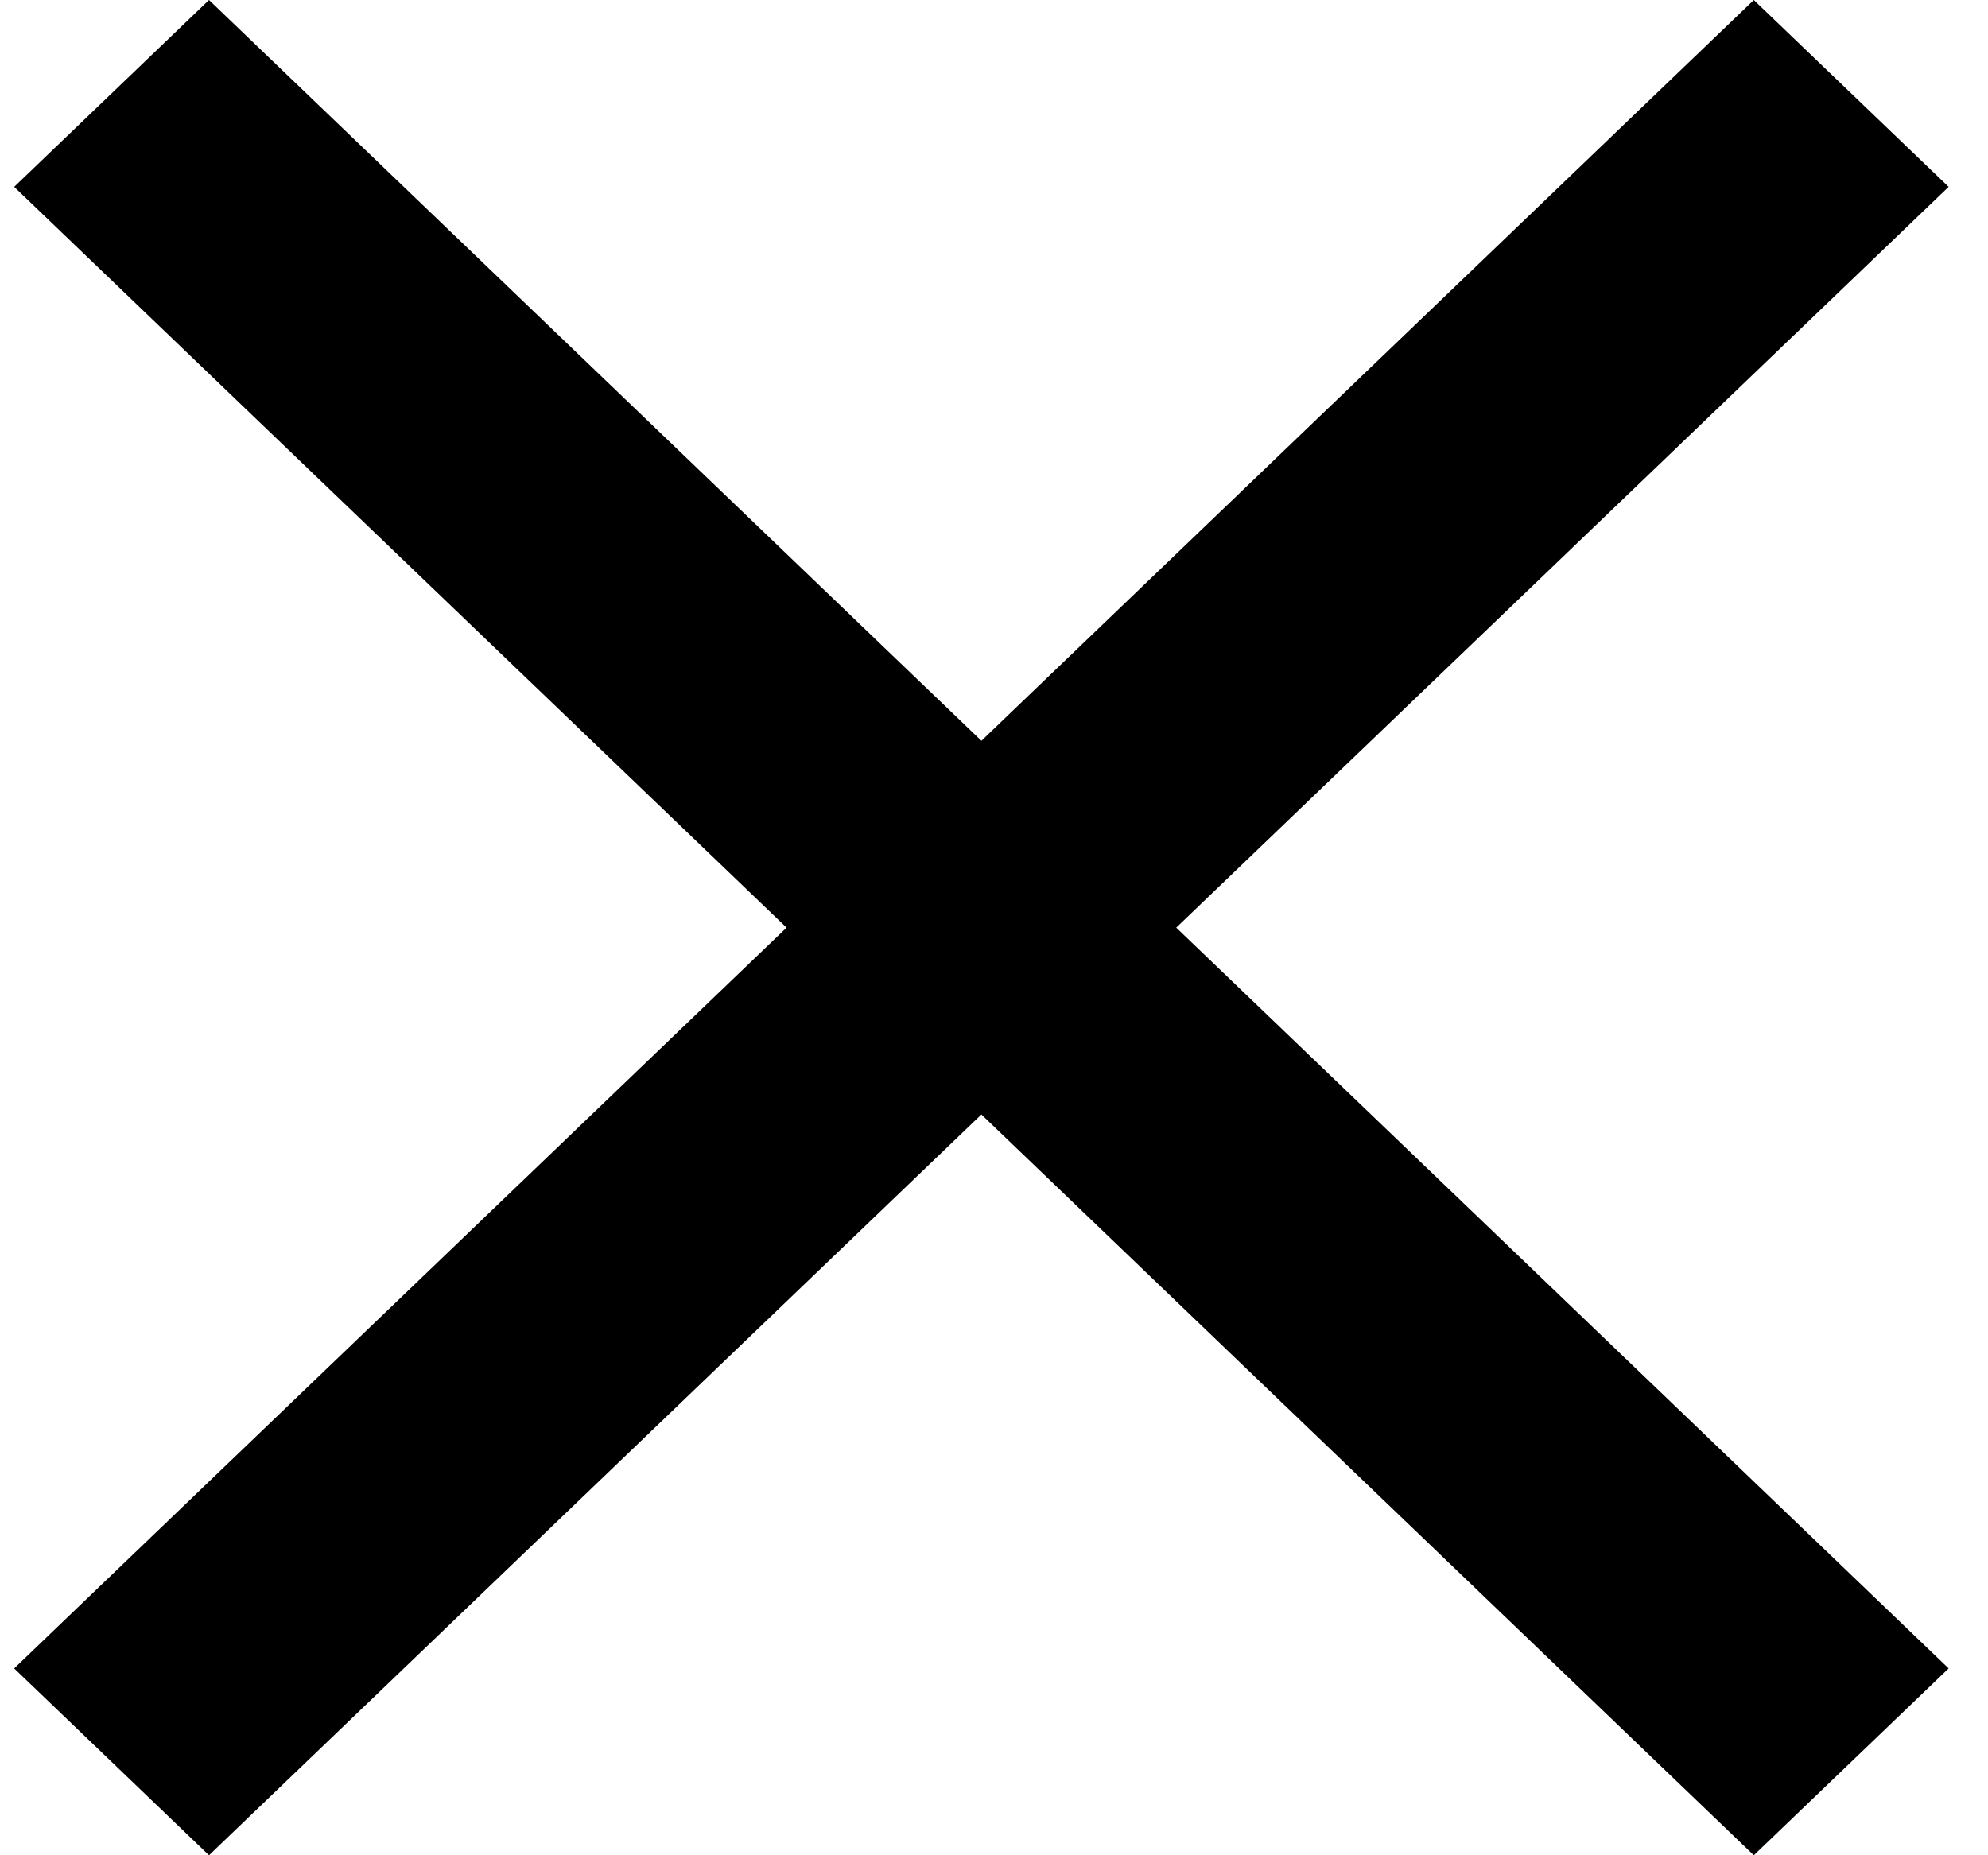 <svg viewBox="0 0 15 14" fill="none" xmlns="http://www.w3.org/2000/svg">
    <path d="M14.703 1.41L13.233 0L7.405 5.59L1.577 0L0.107 1.41L5.935 7L0.107 12.59L1.577 14L7.405 8.41L13.233 14L14.703 12.59L8.875 7L14.703 1.41Z" fill="currentColor"/>
</svg>